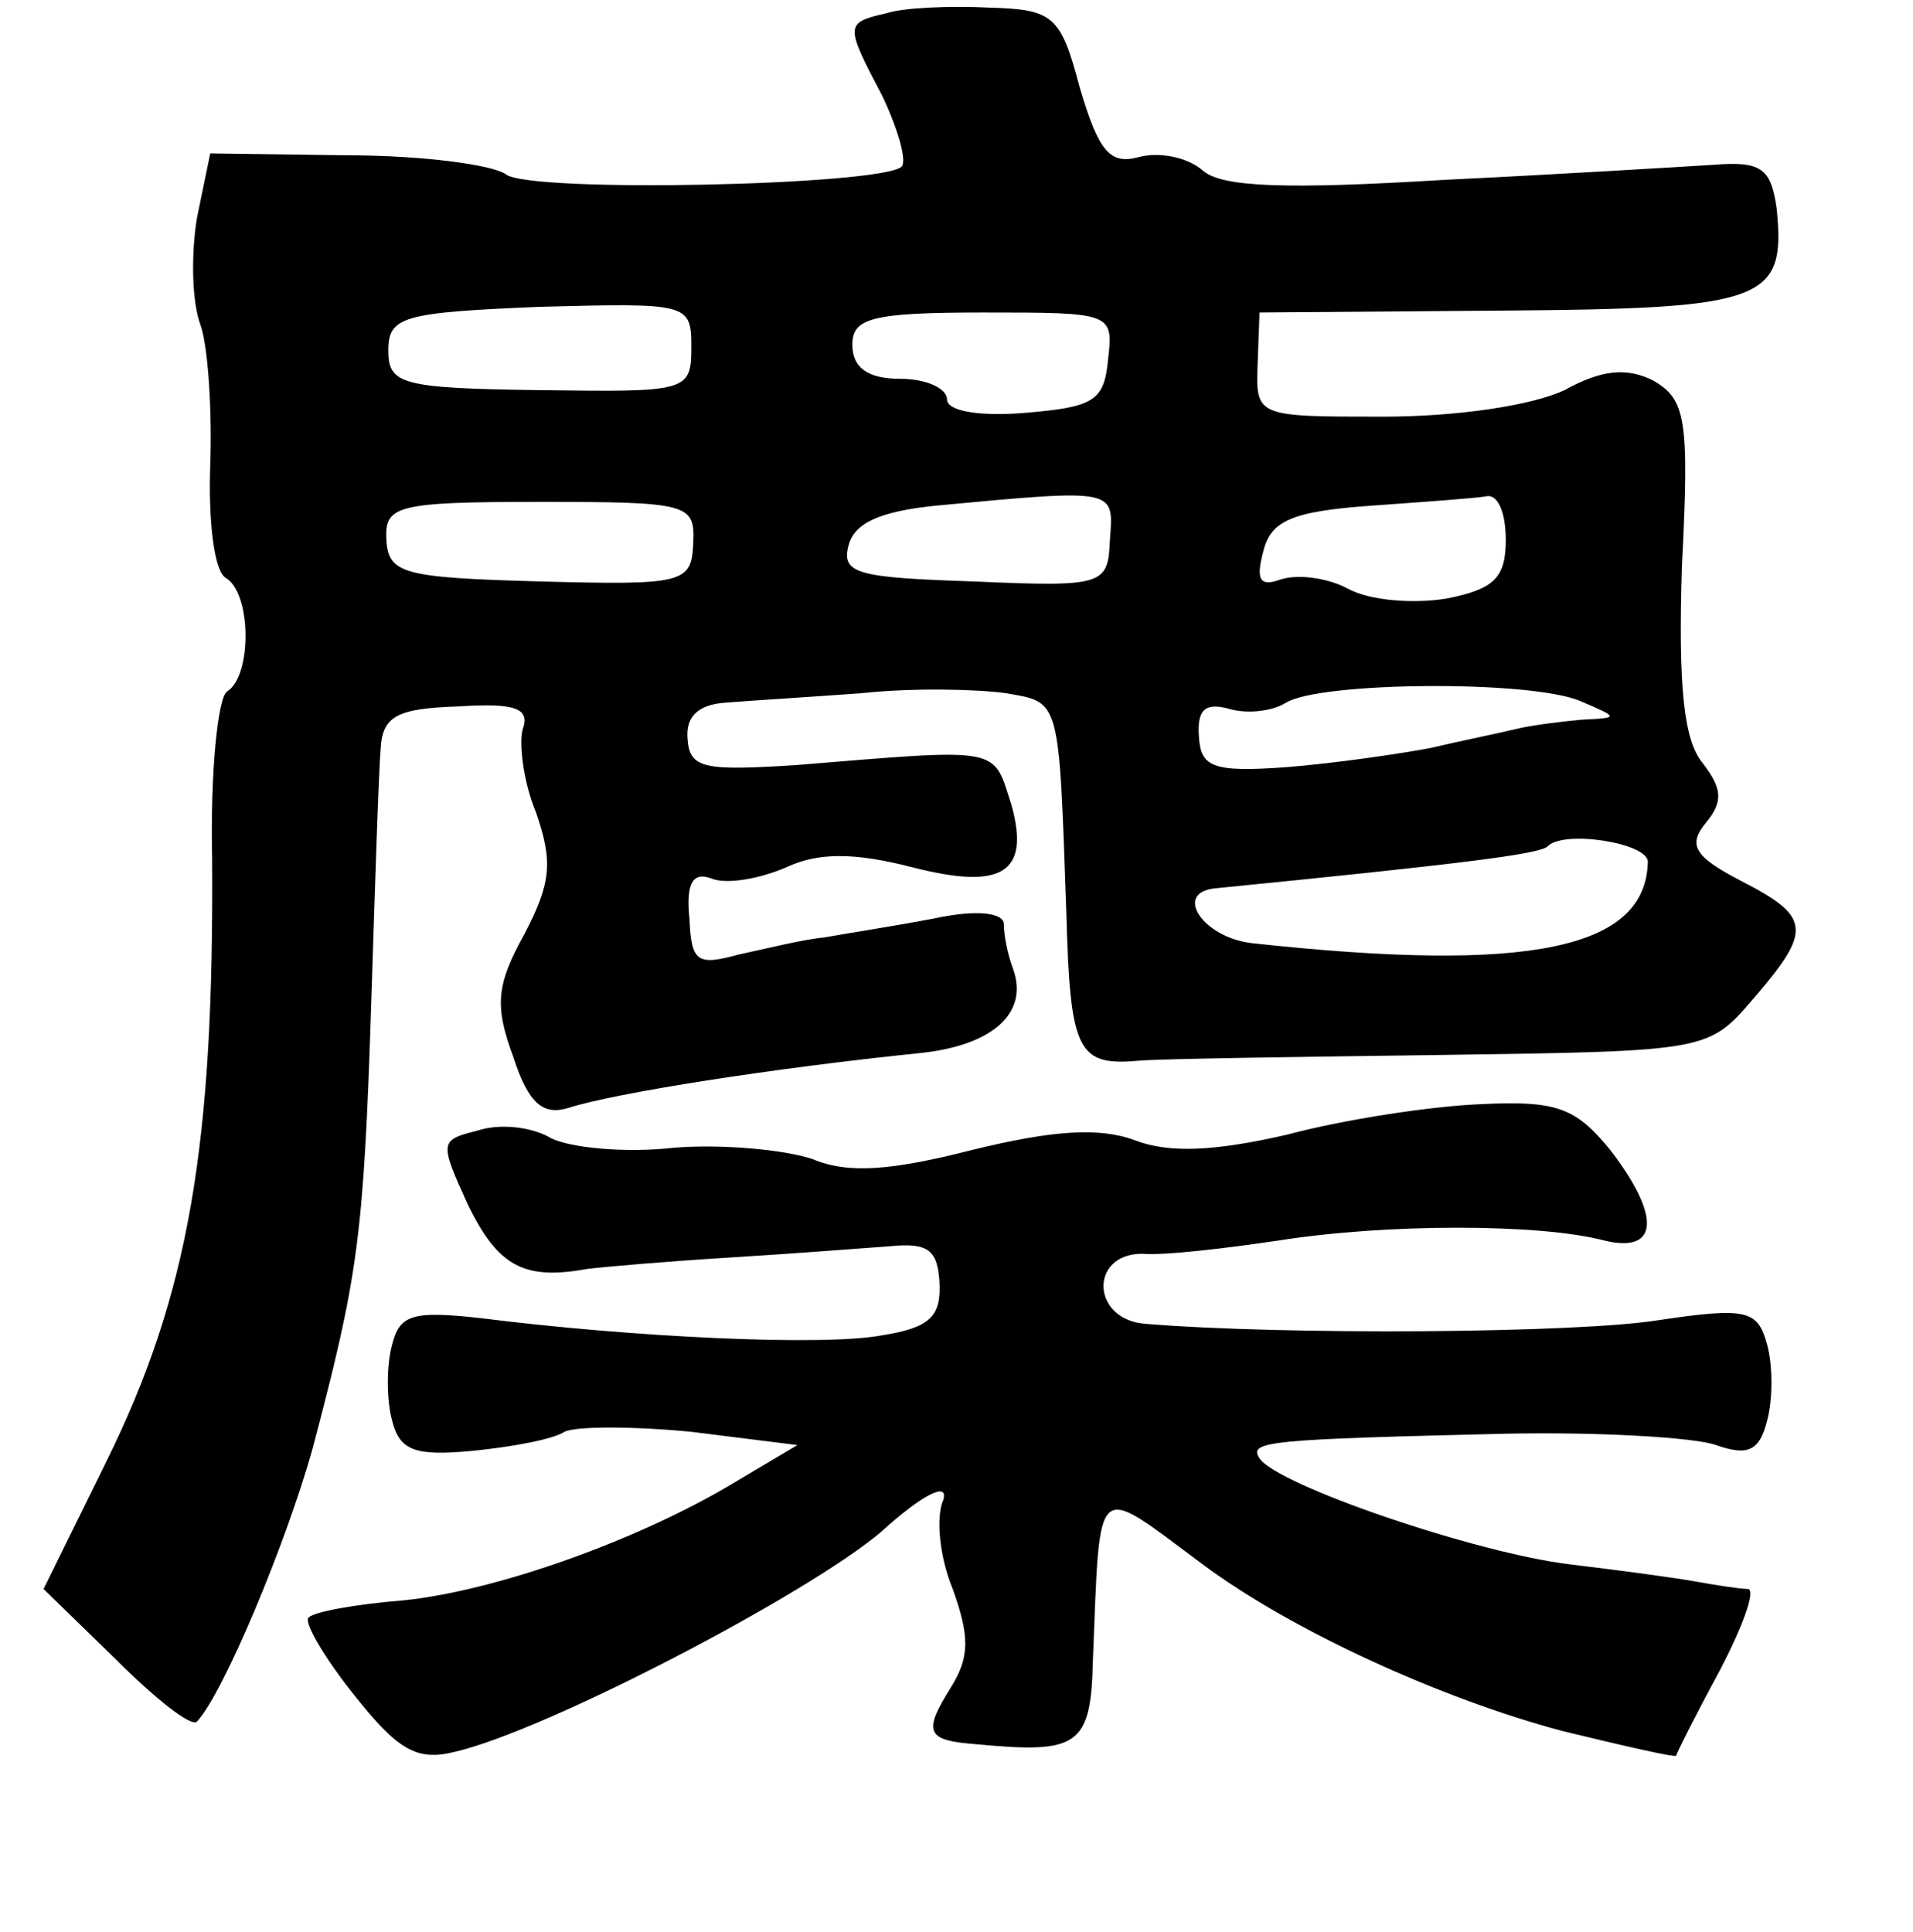 <?xml version="1.0" standalone="no"?>
<!DOCTYPE svg PUBLIC "-//W3C//DTD SVG 20010904//EN"
 "http://www.w3.org/TR/2001/REC-SVG-20010904/DTD/svg10.dtd">
<svg version="1.0" xmlns="http://www.w3.org/2000/svg"
 width="101pt" height="102pt" viewBox="0 0 101 102"
 preserveAspectRatio="xMidYMid meet">
<g transform="translate(0,102) scale(0.1,-0.1)"
fill="#000000" stroke="none">
<path d="M468 1013 c-22 -5 -22 -6 -2 -44 8 -17 13 -34 10 -37 -11 -10 -197
-14 -209 -4 -7 5 -44 10 -84 10 l-72 1 -7 -34 c-3 -18 -3 -44 2 -57 4 -12 6
-46 5 -74 -1 -29 2 -55 8 -59 14 -8 14 -52 1 -60 -5 -3 -9 -43 -8 -88 1 -151
-12 -230 -56 -319 l-33 -67 38 -37 c21 -21 40 -36 43 -33 14 15 47 94 61 144
24 91 27 111 31 235 2 63 4 124 5 135 1 17 9 21 41 22 30 2 38 -1 34 -12 -2
-7 0 -27 7 -44 9 -26 8 -37 -6 -64 -15 -27 -16 -38 -6 -65 8 -25 16 -31 29
-27 25 8 108 21 186 29 38 4 57 21 49 44 -3 8 -5 18 -5 24 0 6 -14 8 -37 3
-21 -4 -47 -8 -58 -10 -11 -1 -31 -6 -45 -9 -22 -6 -25 -4 -26 19 -2 19 2 25
12 21 8 -3 25 0 39 6 17 8 36 8 67 0 47 -12 62 -3 52 33 -10 31 -4 30 -114 21
-48 -3 -56 -2 -57 14 -1 12 6 18 20 19 12 1 45 3 72 5 28 3 62 2 76 0 29 -5
28 -2 32 -116 2 -74 6 -81 39 -78 13 1 85 2 161 3 139 2 139 2 163 30 31 36
30 43 -7 62 -25 13 -28 19 -18 31 9 11 8 18 -2 31 -10 12 -13 40 -11 104 4 78
2 88 -15 98 -14 7 -27 6 -47 -5 -17 -8 -56 -14 -96 -14 -67 0 -67 0 -66 28 l1
27 128 1 c139 1 150 5 145 54 -3 21 -8 25 -33 23 -16 -1 -81 -5 -143 -8 -82
-5 -117 -4 -127 5 -8 7 -23 10 -34 7 -15 -4 -21 3 -31 37 -10 38 -14 41 -48
42 -20 1 -45 0 -54 -3z m-103 -176 c0 -24 -2 -24 -80 -23 -73 1 -80 3 -80 21
0 18 8 20 80 23 78 2 80 2 80 -21z m220 -7 c-2 -22 -8 -25 -44 -28 -24 -2 -41
1 -41 7 0 6 -11 11 -25 11 -17 0 -25 6 -25 18 0 14 10 17 69 17 68 0 69 0 66
-25z m-219 -97 c-1 -21 -5 -22 -81 -20 -72 2 -80 4 -81 22 -1 18 5 20 81 20
79 0 82 -1 81 -22z m220 2 c-1 -24 -3 -25 -72 -22 -61 2 -70 4 -66 19 3 12 17
18 46 21 96 9 94 9 92 -18z m209 0 c0 -20 -6 -26 -31 -31 -18 -3 -41 -1 -52 5
-11 6 -27 8 -36 5 -11 -4 -13 0 -9 15 4 16 15 21 57 24 28 2 56 4 61 5 6 1 10
-9 10 -23z m39 -85 c21 -9 21 -9 1 -10 -11 -1 -27 -3 -35 -5 -8 -2 -28 -6 -45
-10 -16 -3 -50 -8 -75 -10 -40 -3 -46 0 -47 16 -1 14 3 18 15 15 9 -3 23 -2
31 3 18 11 128 12 155 1z m36 -85 c-1 -46 -62 -59 -209 -43 -26 3 -42 27 -19
29 131 13 170 18 175 22 8 9 53 2 53 -8z"/>
<path d="M680 421 c-39 -9 -63 -10 -81 -3 -19 7 -44 5 -85 -5 -43 -11 -66 -13
-85 -5 -15 5 -48 8 -73 6 -26 -3 -55 0 -65 5 -10 6 -27 8 -39 4 -20 -5 -20 -6
-5 -39 16 -33 30 -40 63 -34 8 1 42 4 75 6 33 2 71 5 85 6 20 2 25 -2 26 -19
1 -18 -5 -24 -30 -28 -31 -6 -133 -1 -212 9 -36 4 -43 2 -47 -14 -3 -11 -3
-29 0 -40 4 -16 12 -19 43 -16 20 2 42 6 48 10 6 3 36 3 67 0 l56 -7 -32 -19
c-51 -31 -127 -58 -176 -63 -25 -2 -47 -6 -50 -9 -3 -2 8 -21 24 -41 23 -29
33 -35 53 -30 48 11 186 83 225 116 22 20 36 27 33 17 -4 -9 -2 -30 5 -47 9
-25 9 -36 -1 -52 -15 -24 -13 -28 14 -30 53 -5 60 -1 61 44 4 98 0 94 58 51
47 -35 126 -71 190 -88 33 -8 59 -14 60 -13 0 1 10 21 23 45 12 23 19 42 15
43 -4 0 -17 2 -28 4 -11 2 -41 6 -66 9 -50 6 -155 42 -164 56 -6 9 4 10 130
13 50 1 100 -2 111 -6 17 -6 23 -3 27 13 3 11 3 29 0 40 -5 18 -10 20 -57 13
-43 -7 -198 -8 -271 -2 -29 2 -30 37 -2 37 12 -1 45 3 72 7 57 9 138 9 172 0
29 -7 30 13 3 48 -18 22 -28 26 -68 24 -26 -1 -72 -8 -102 -16z"/>
</g>
</svg>
